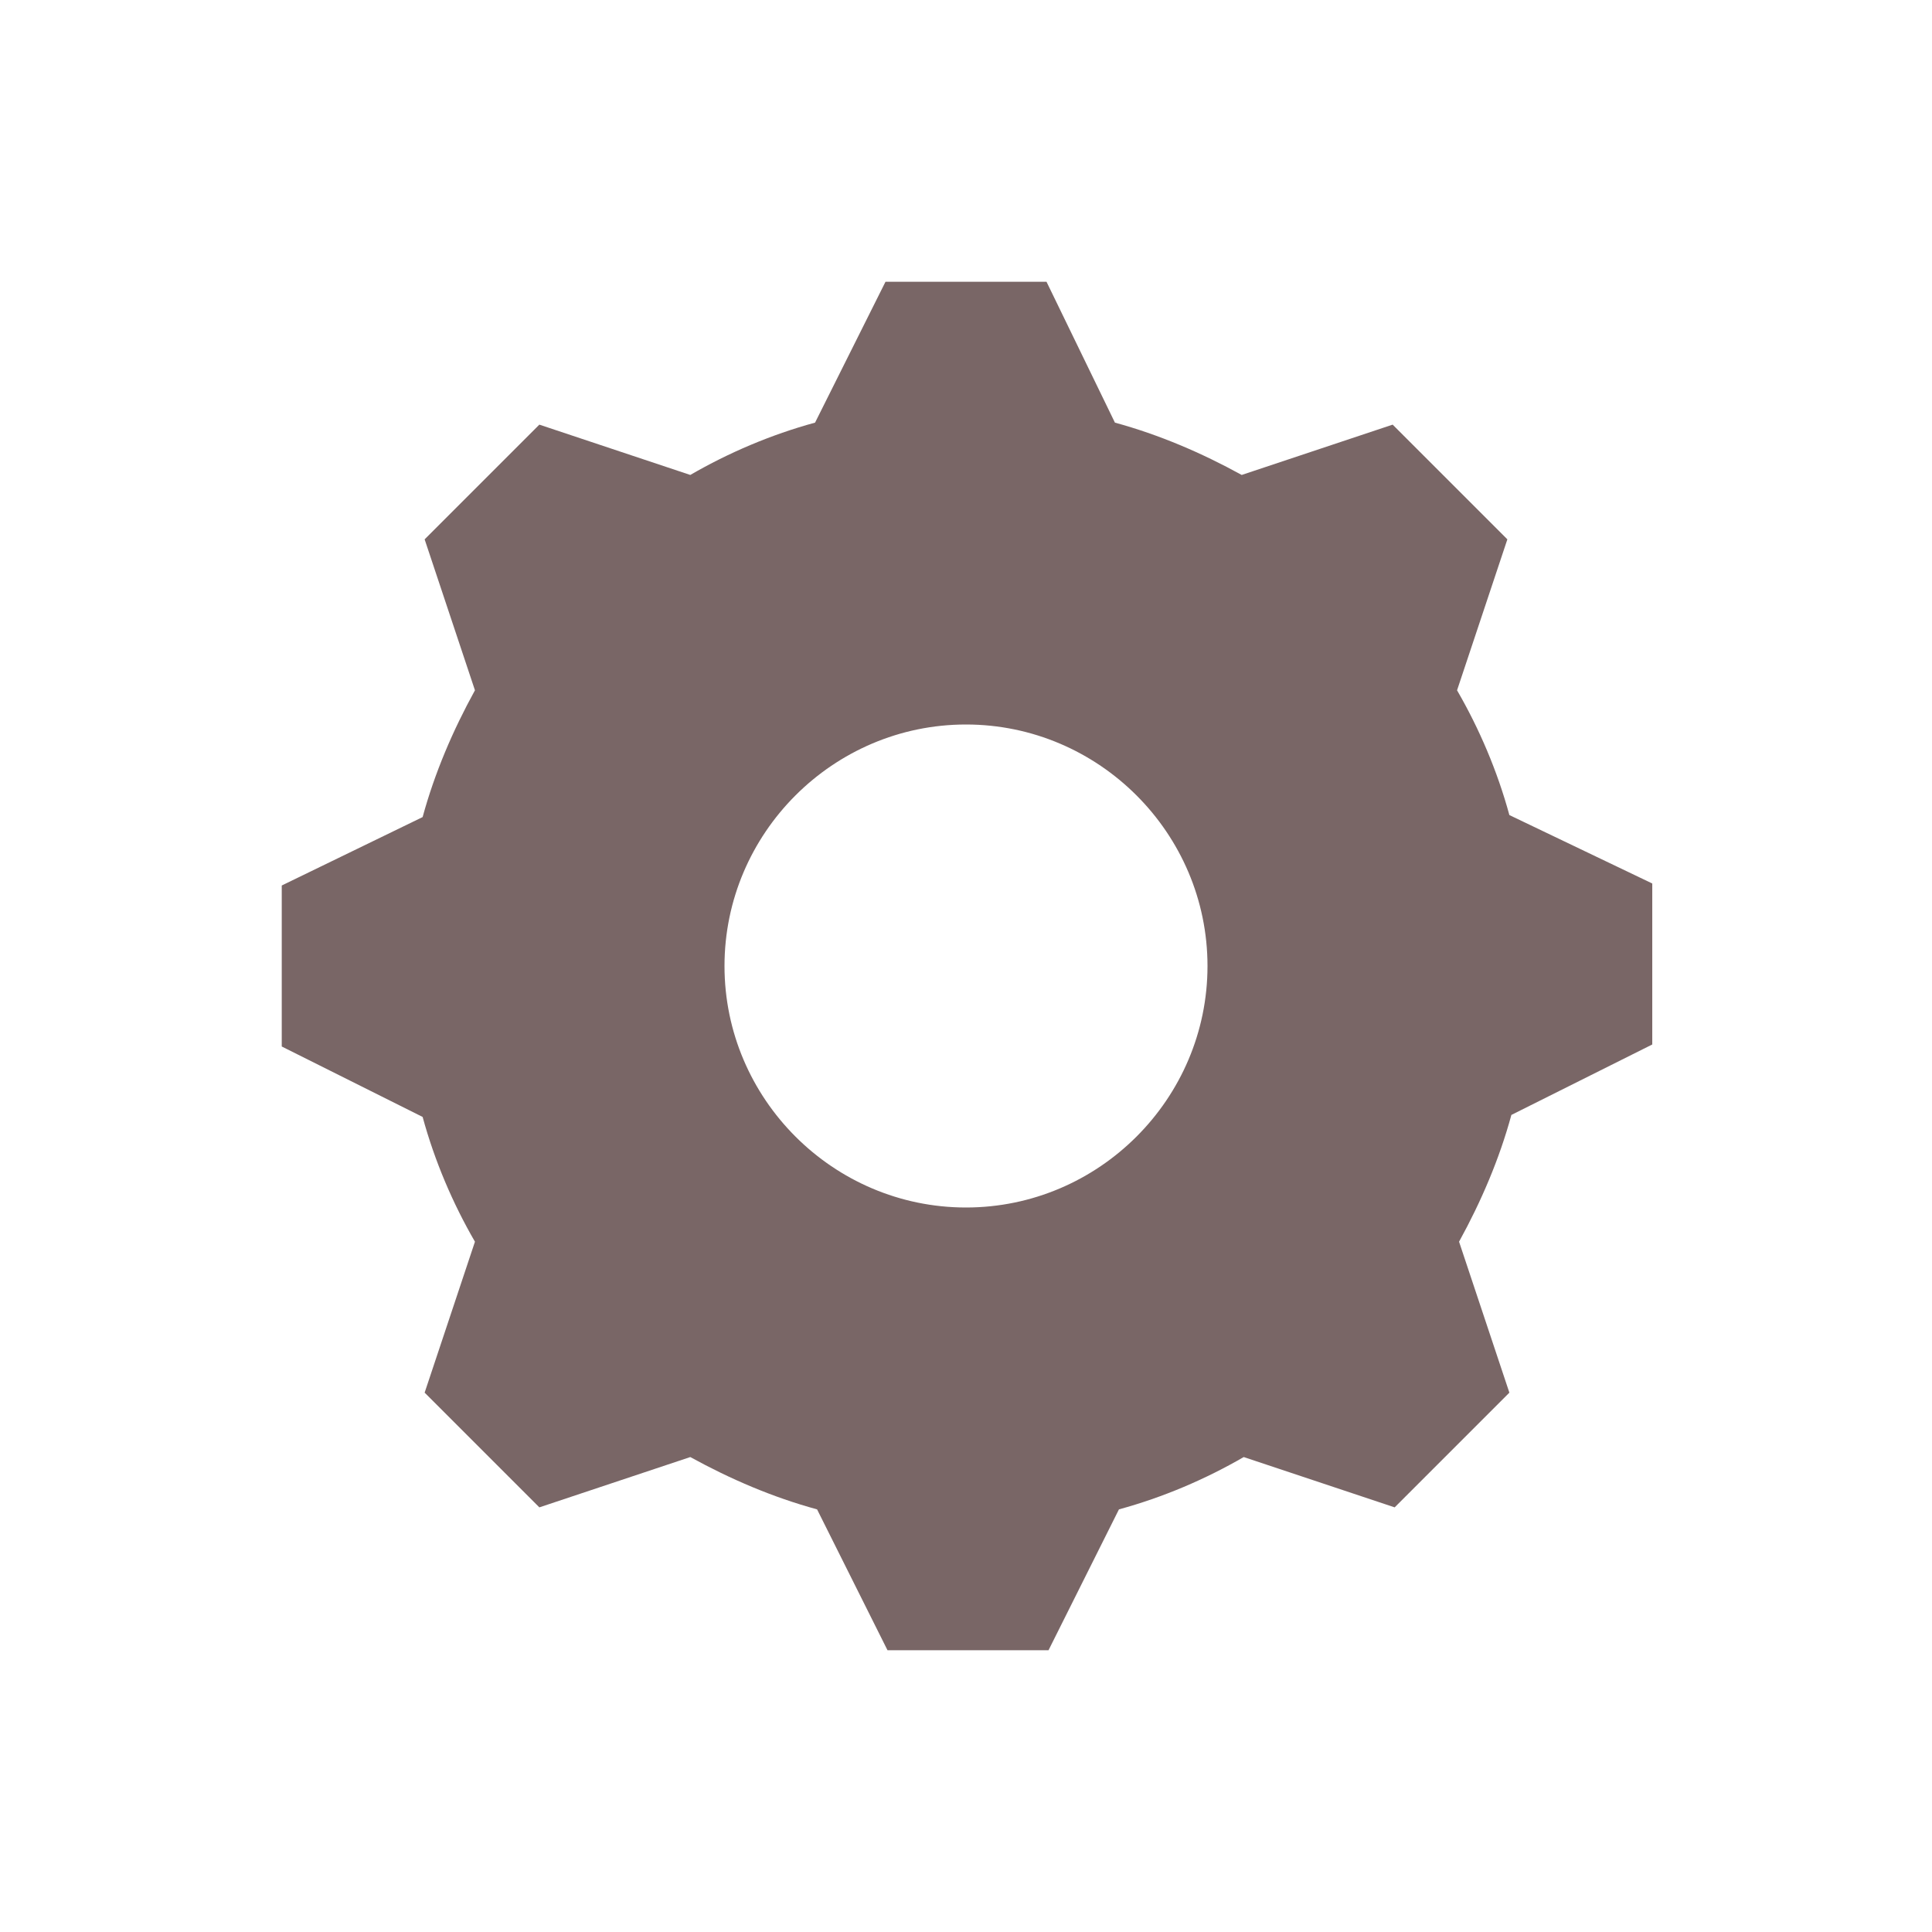 <svg version="1.1" viewBox="0 0 96 96" xmlns="http://www.w3.org/2000/svg" xmlns:xlink="http://www.w3.org/1999/xlink" id="Icons_SingleGear" overflow="hidden"><g style="fill:#796666;"><path d=" M 48 60 C 41.4 60 36 54.6 36 48 C 36 41.4 41.4 36 48 36 C 54.6 36 60 41.4 60 48 C 60 54.6 54.6 60 48 60 Z M 75 40.5 C 74.4 38.3 73.5 36.2 72.4 34.3 L 74.9 26.8 L 69.2 21.1 L 61.7 23.6 C 59.7 22.5 57.6 21.6 55.4 21 L 52 14 L 44 14 L 40.5 21 C 38.3 21.6 36.2 22.5 34.3 23.6 L 26.8 21.1 L 21.1 26.8 L 23.6 34.3 C 22.5 36.3 21.6 38.4 21 40.6 L 14 44 L 14 52 L 21 55.5 C 21.6 57.7 22.5 59.8 23.6 61.7 L 21.1 69.2 L 26.8 74.9 L 34.3 72.4 C 36.3 73.5 38.4 74.4 40.6 75 L 44.1 82 L 52.1 82 L 55.6 75 C 57.8 74.4 59.9 73.5 61.8 72.4 L 69.3 74.9 L 75 69.2 L 72.5 61.7 C 73.6 59.7 74.5 57.6 75.1 55.4 L 82.1 51.9 L 82.1 43.9 L 75 40.5 Z"/></g></svg>